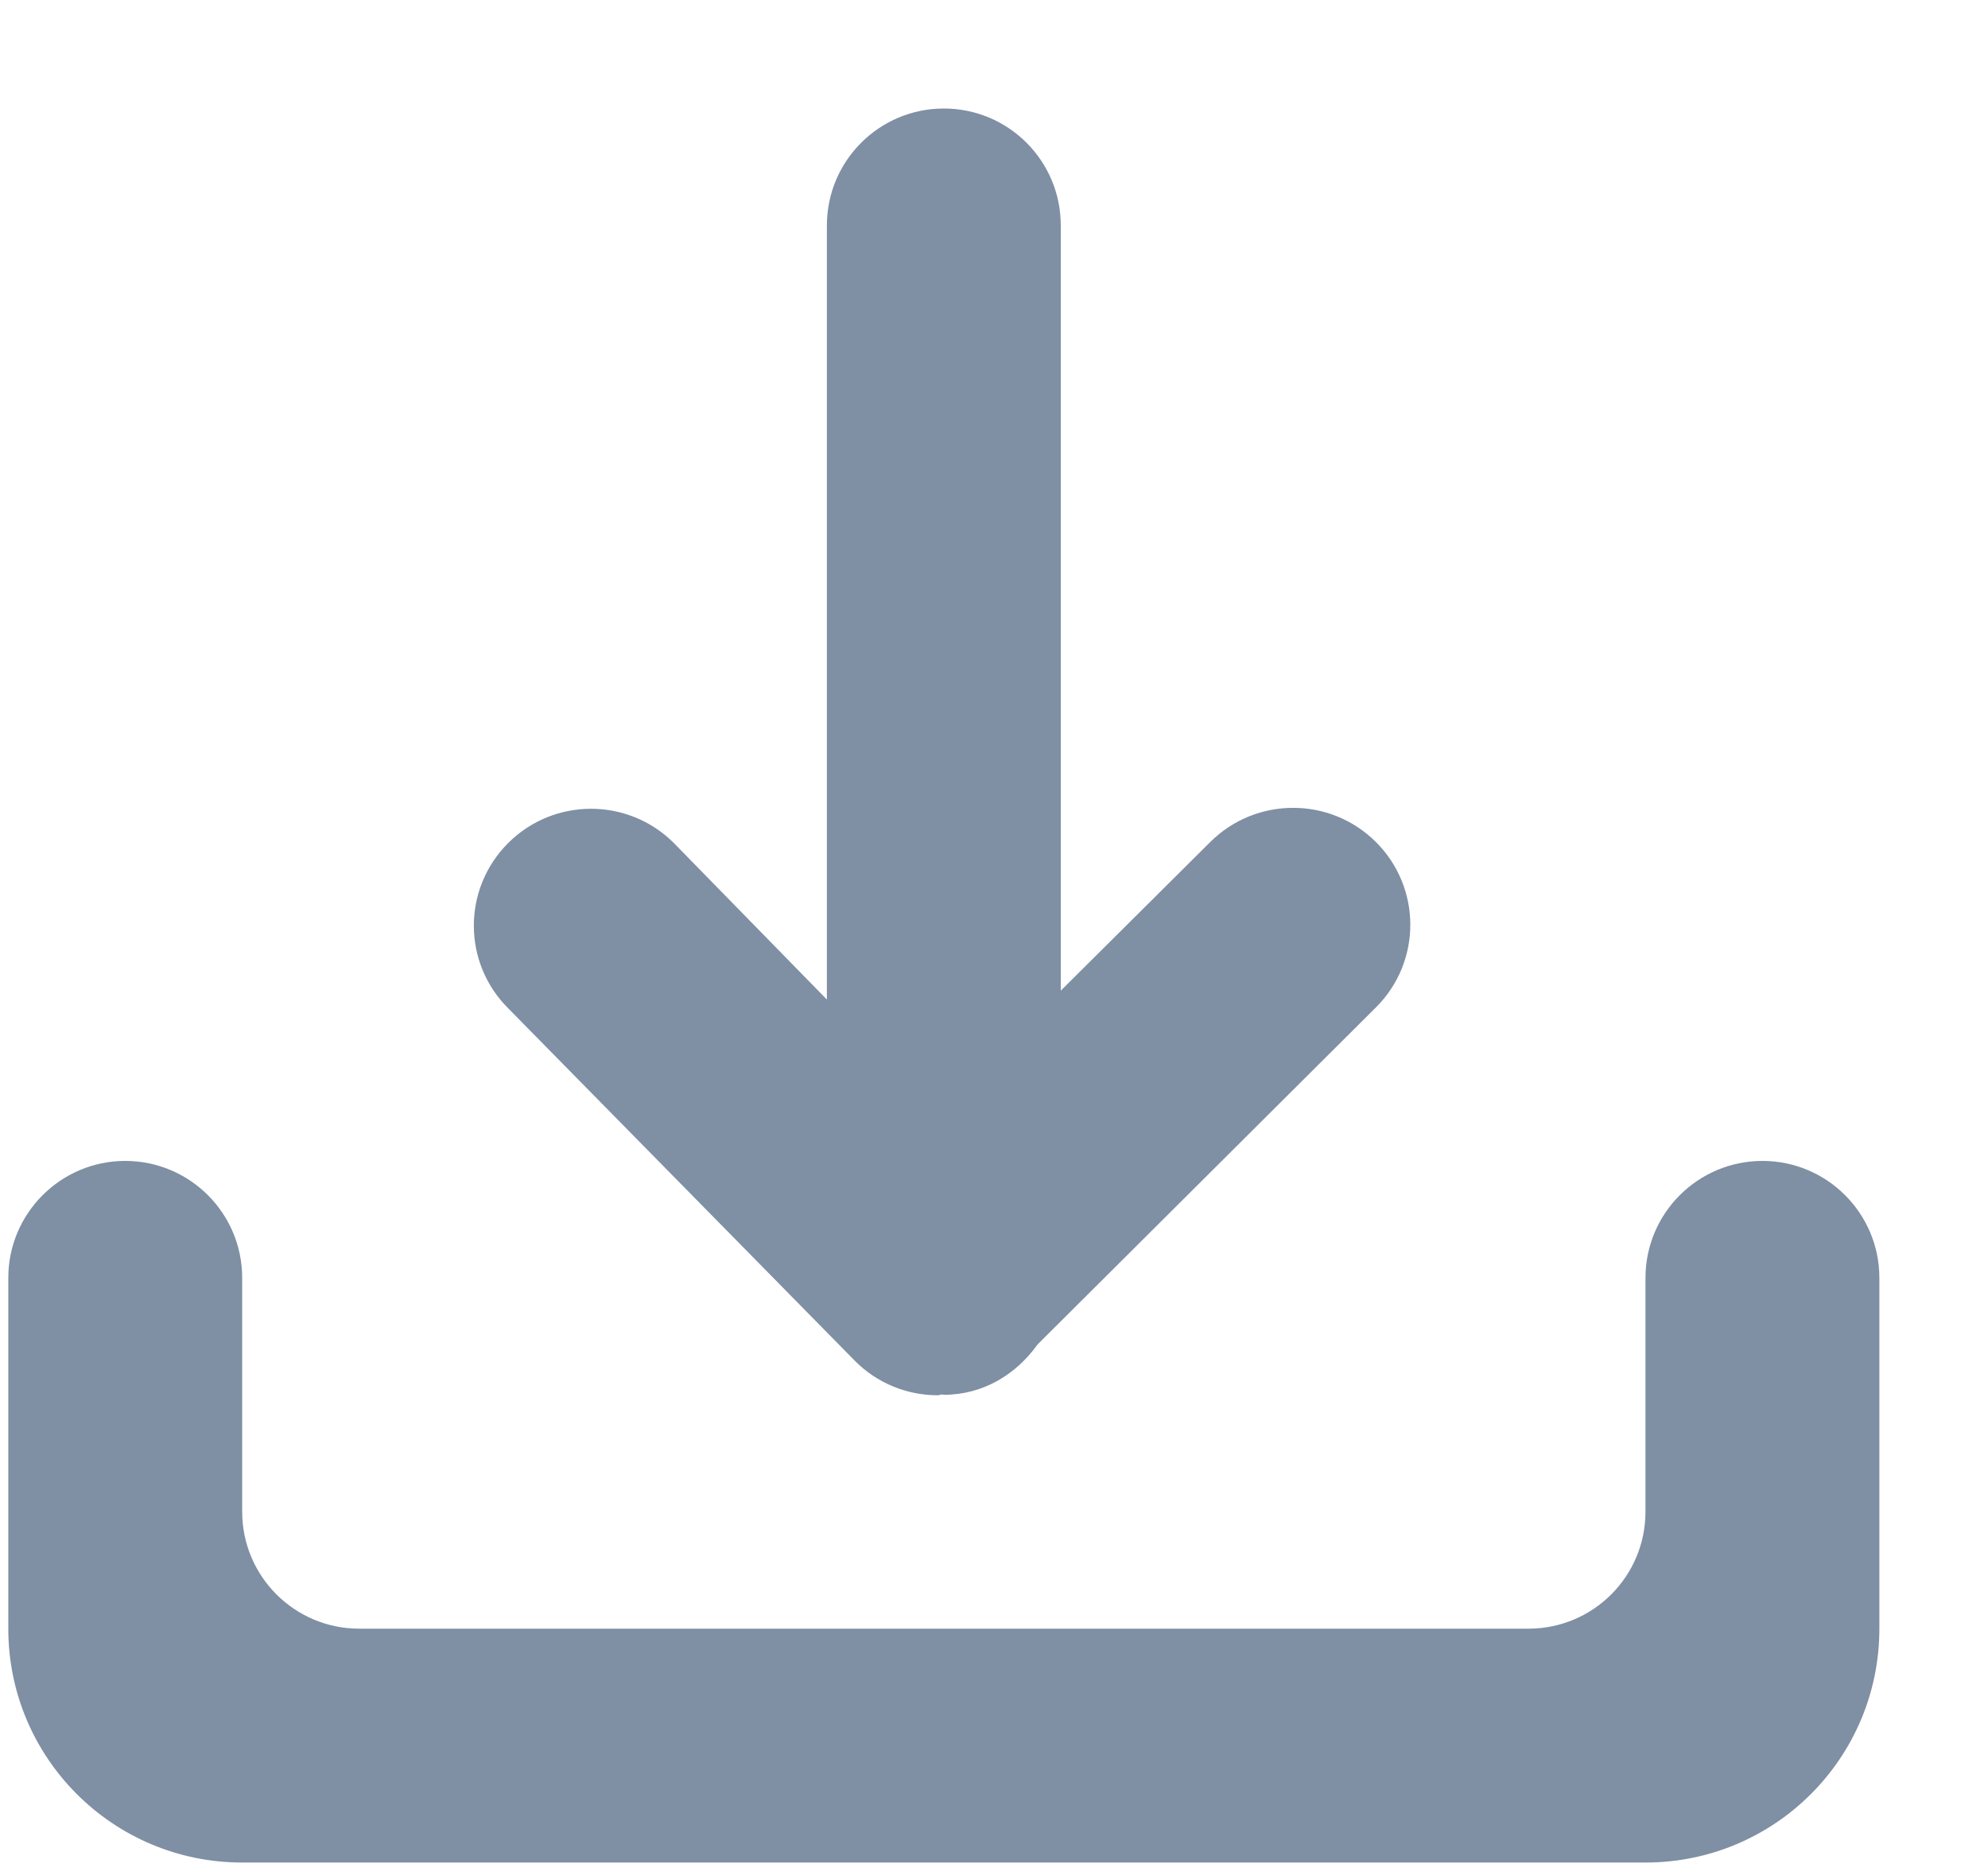<svg width="17" height="16" viewBox="0 0 17 16" fill="none" xmlns="http://www.w3.org/2000/svg">
<path fill-rule="evenodd" clip-rule="evenodd" d="M7.312 11.639C7.5 11.828 7.754 11.932 8.02 11.932C8.033 11.932 8.043 11.925 8.056 11.925C8.061 11.925 8.066 11.928 8.071 11.928C8.408 11.928 8.691 11.752 8.872 11.498L11.766 8.615C12.158 8.225 12.158 7.592 11.766 7.201C11.375 6.811 10.741 6.811 10.349 7.201L9.071 8.472V1.928C9.071 1.376 8.624 0.928 8.071 0.928C7.519 0.928 7.071 1.376 7.071 1.928V8.548L5.762 7.209C5.371 6.819 4.737 6.819 4.346 7.209C3.954 7.6 3.954 8.233 4.346 8.623L7.312 11.639ZM15.071 9.928C14.519 9.928 14.071 10.377 14.071 10.928V11.928V12.928C14.071 13.48 13.624 13.928 13.071 13.928H3.071C2.519 13.928 2.071 13.48 2.071 12.928V11.928V10.928C2.071 10.377 1.624 9.928 1.071 9.928C0.519 9.928 0.071 10.377 0.071 10.928V11.928V13.928C0.071 15.034 0.967 15.928 2.071 15.928H14.071C15.176 15.928 16.071 15.034 16.071 13.928V11.928V10.928C16.071 10.377 15.624 9.928 15.071 9.928Z" fill="#7F8FA4"/>
</svg>

